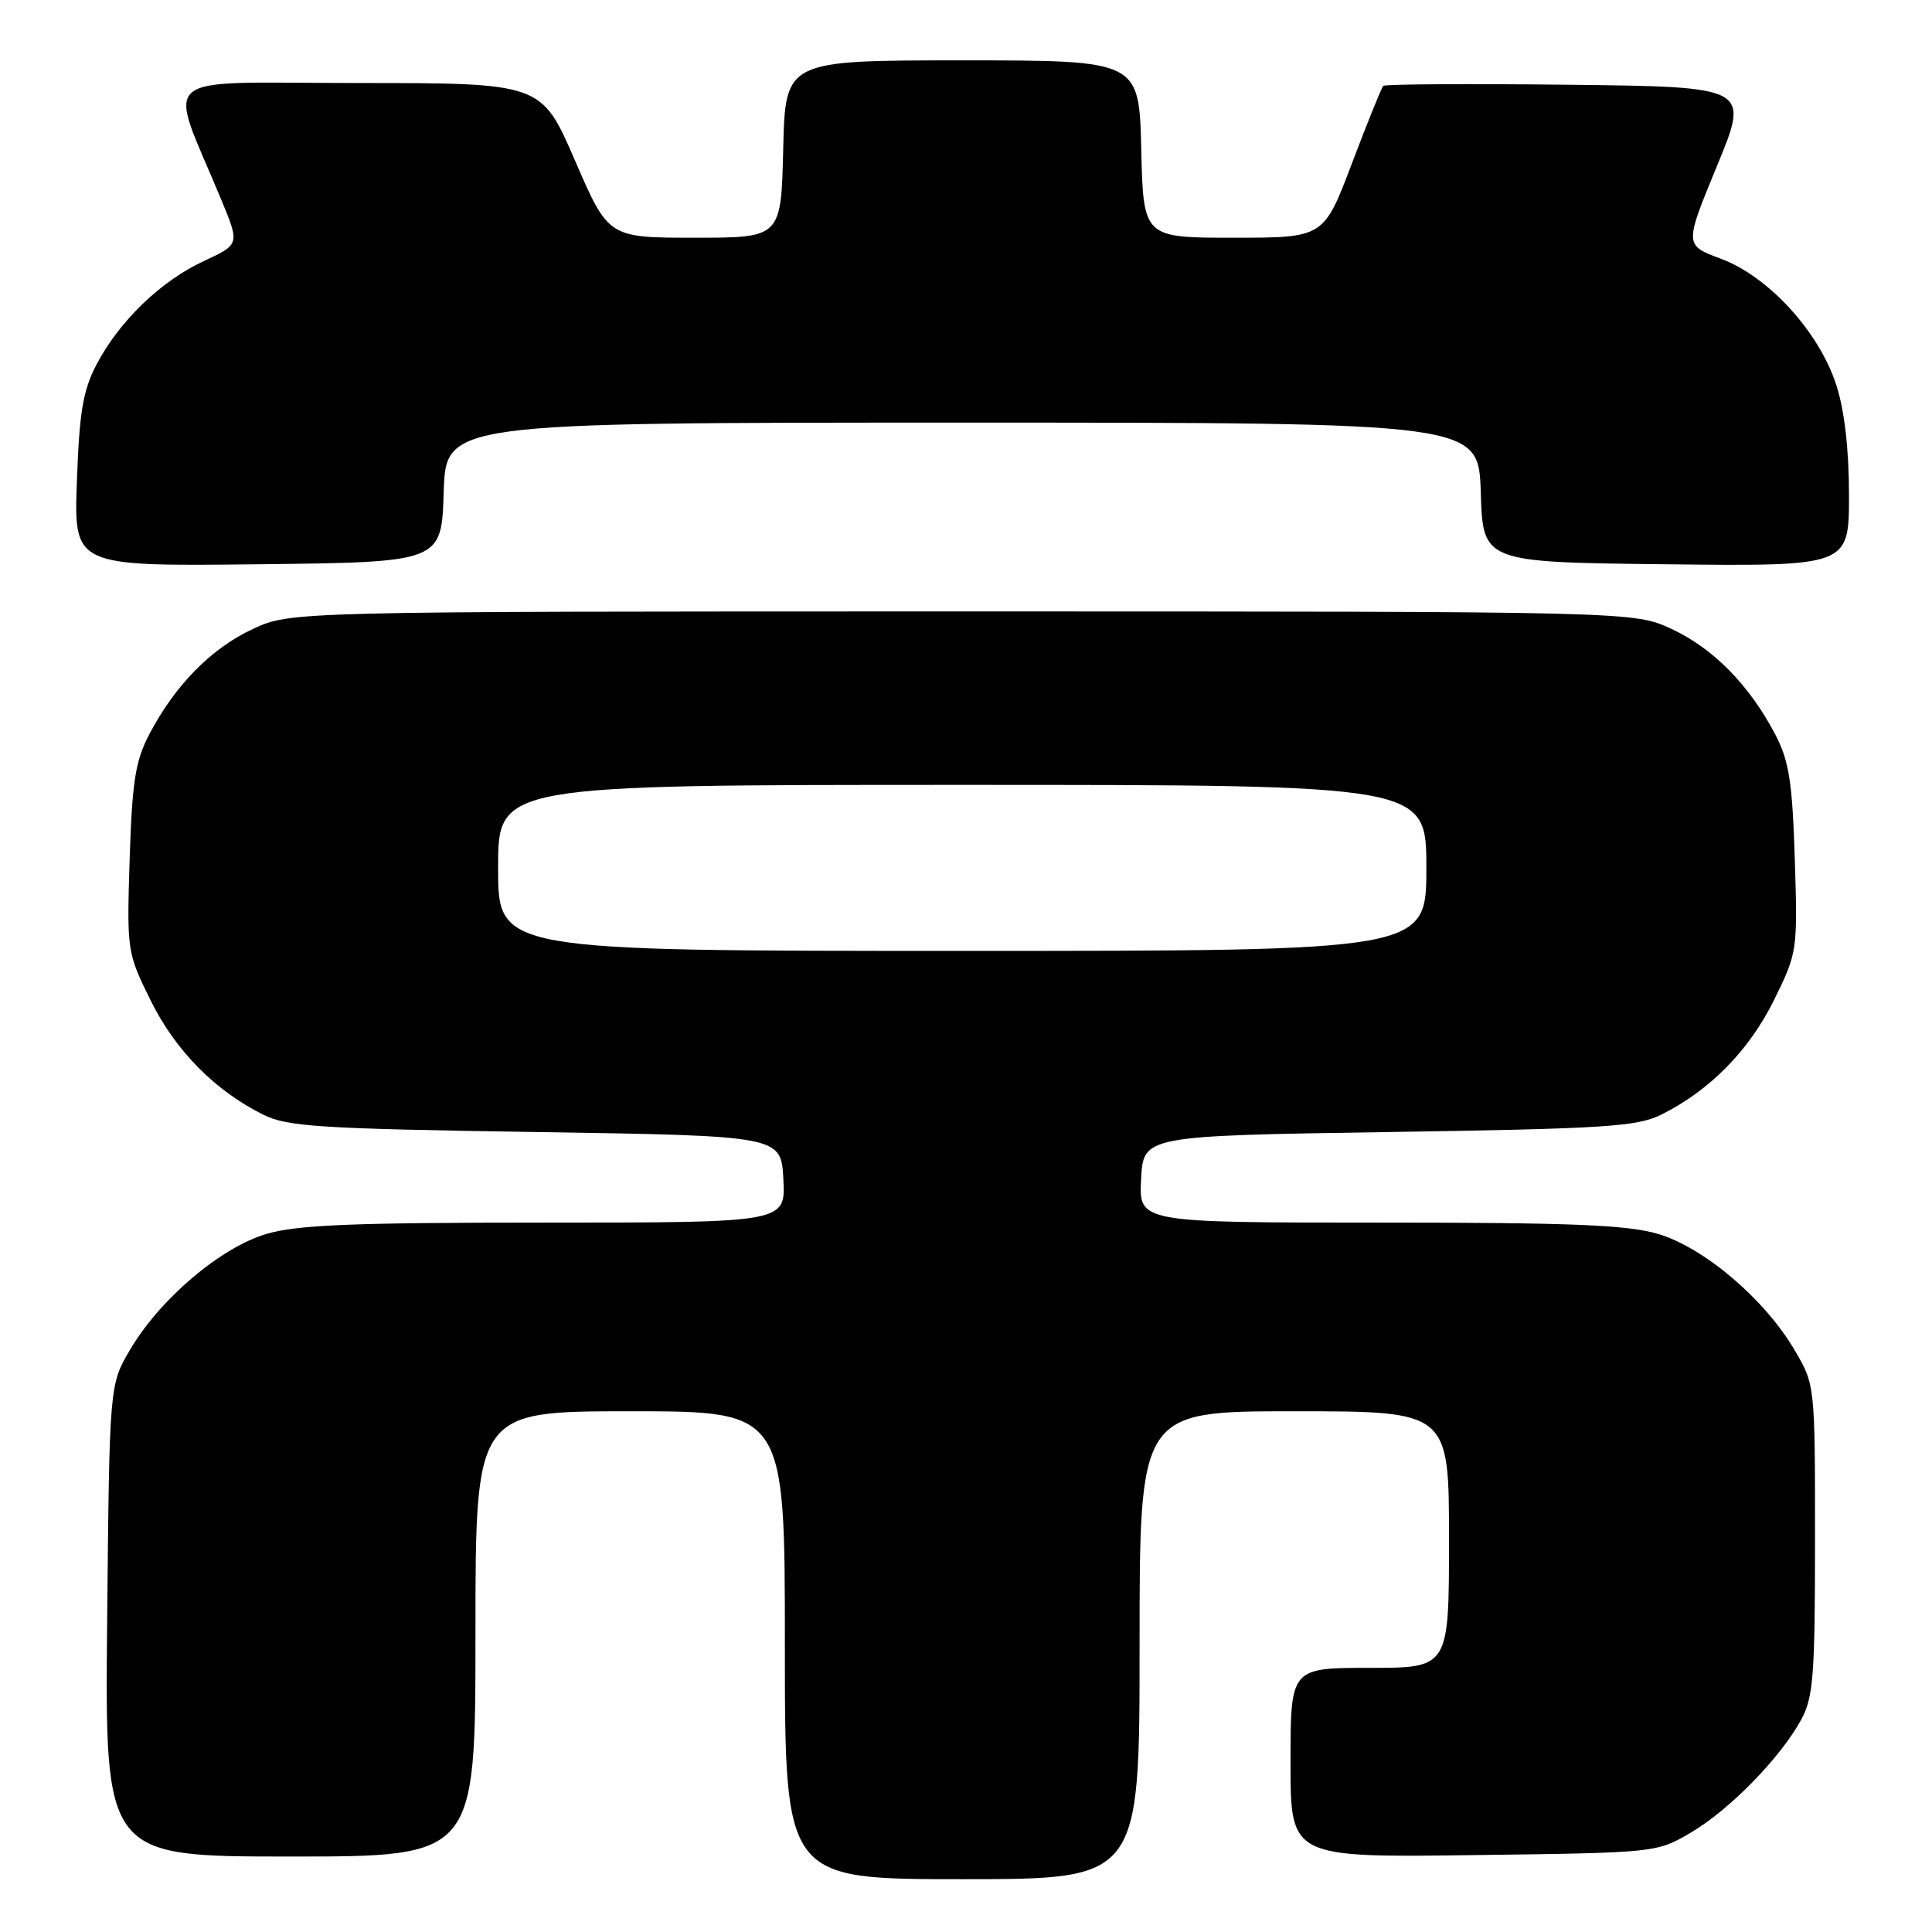 <?xml version="1.0" encoding="UTF-8" standalone="no"?>
<!DOCTYPE svg PUBLIC "-//W3C//DTD SVG 1.1//EN" "http://www.w3.org/Graphics/SVG/1.1/DTD/svg11.dtd" >
<svg xmlns="http://www.w3.org/2000/svg" xmlns:xlink="http://www.w3.org/1999/xlink" version="1.1" viewBox="0 0 256 256">
 <g >
 <path fill="currentColor"
d=" M 151.00 218.00 C 151.00 187.00 151.00 187.00 171.50 187.00 C 192.00 187.00 192.00 187.00 192.00 204.00 C 192.00 221.00 192.00 221.00 181.50 221.00 C 171.00 221.00 171.00 221.00 171.00 233.56 C 171.00 246.13 171.00 246.13 195.25 245.81 C 219.49 245.50 219.50 245.50 224.06 242.82 C 229.18 239.81 235.91 232.92 238.67 227.86 C 240.28 224.91 240.50 222.00 240.50 204.00 C 240.50 183.50 240.50 183.50 237.78 178.87 C 233.82 172.13 225.80 165.32 219.72 163.51 C 215.65 162.30 208.28 162.00 182.77 162.00 C 150.90 162.00 150.90 162.00 151.20 156.25 C 151.50 150.50 151.50 150.50 184.00 150.00 C 212.75 149.56 216.92 149.29 220.14 147.69 C 226.55 144.50 231.79 139.17 235.06 132.52 C 238.17 126.22 238.20 125.97 237.82 113.82 C 237.49 103.52 237.06 100.81 235.21 97.28 C 231.79 90.77 227.01 85.91 221.51 83.35 C 216.50 81.02 216.50 81.02 127.50 81.02 C 38.50 81.02 38.50 81.02 33.49 83.35 C 27.99 85.91 23.21 90.77 19.79 97.28 C 17.94 100.81 17.51 103.52 17.18 113.82 C 16.80 125.97 16.83 126.22 19.94 132.52 C 23.21 139.17 28.45 144.50 34.86 147.69 C 38.08 149.29 42.25 149.56 71.00 150.00 C 103.50 150.50 103.50 150.50 103.80 156.25 C 104.10 162.00 104.10 162.00 72.23 162.00 C 46.72 162.00 39.35 162.30 35.28 163.51 C 29.20 165.32 21.18 172.13 17.22 178.87 C 14.50 183.50 14.50 183.50 14.20 214.75 C 13.89 246.00 13.89 246.00 38.45 246.00 C 63.00 246.00 63.00 246.00 63.00 216.50 C 63.00 187.00 63.00 187.00 83.50 187.00 C 104.00 187.00 104.00 187.00 104.00 218.00 C 104.00 249.00 104.00 249.00 127.50 249.00 C 151.00 249.00 151.00 249.00 151.00 218.00 Z  M 58.79 65.25 C 59.08 56.00 59.08 56.00 127.50 56.00 C 195.92 56.00 195.92 56.00 196.21 65.25 C 196.50 74.50 196.50 74.50 220.75 74.77 C 245.00 75.04 245.00 75.04 245.00 65.63 C 245.00 59.55 244.41 54.39 243.32 51.02 C 241.04 43.97 234.35 36.64 228.04 34.29 C 223.18 32.48 223.18 32.48 227.51 21.99 C 231.84 11.50 231.84 11.50 207.77 11.23 C 194.53 11.08 183.52 11.15 183.29 11.38 C 183.06 11.60 181.20 16.22 179.14 21.64 C 175.41 31.50 175.41 31.50 163.45 31.50 C 151.50 31.50 151.50 31.50 151.22 19.75 C 150.94 8.00 150.94 8.00 127.50 8.00 C 104.06 8.00 104.06 8.00 103.78 19.75 C 103.50 31.50 103.50 31.50 92.06 31.50 C 80.62 31.50 80.62 31.50 76.18 21.25 C 71.74 11.00 71.74 11.00 47.38 11.00 C 20.05 11.00 22.17 9.19 29.31 26.44 C 31.77 32.38 31.77 32.38 27.03 34.58 C 21.33 37.22 15.81 42.54 12.80 48.28 C 11.00 51.71 10.51 54.60 10.19 63.77 C 9.78 75.04 9.78 75.04 34.14 74.77 C 58.50 74.50 58.50 74.50 58.79 65.25 Z  M 66.00 115.00 C 66.00 104.00 66.00 104.00 127.50 104.00 C 189.00 104.00 189.00 104.00 189.00 115.00 C 189.00 126.00 189.00 126.00 127.50 126.00 C 66.00 126.00 66.00 126.00 66.00 115.00 Z "/>
</g>
</svg>